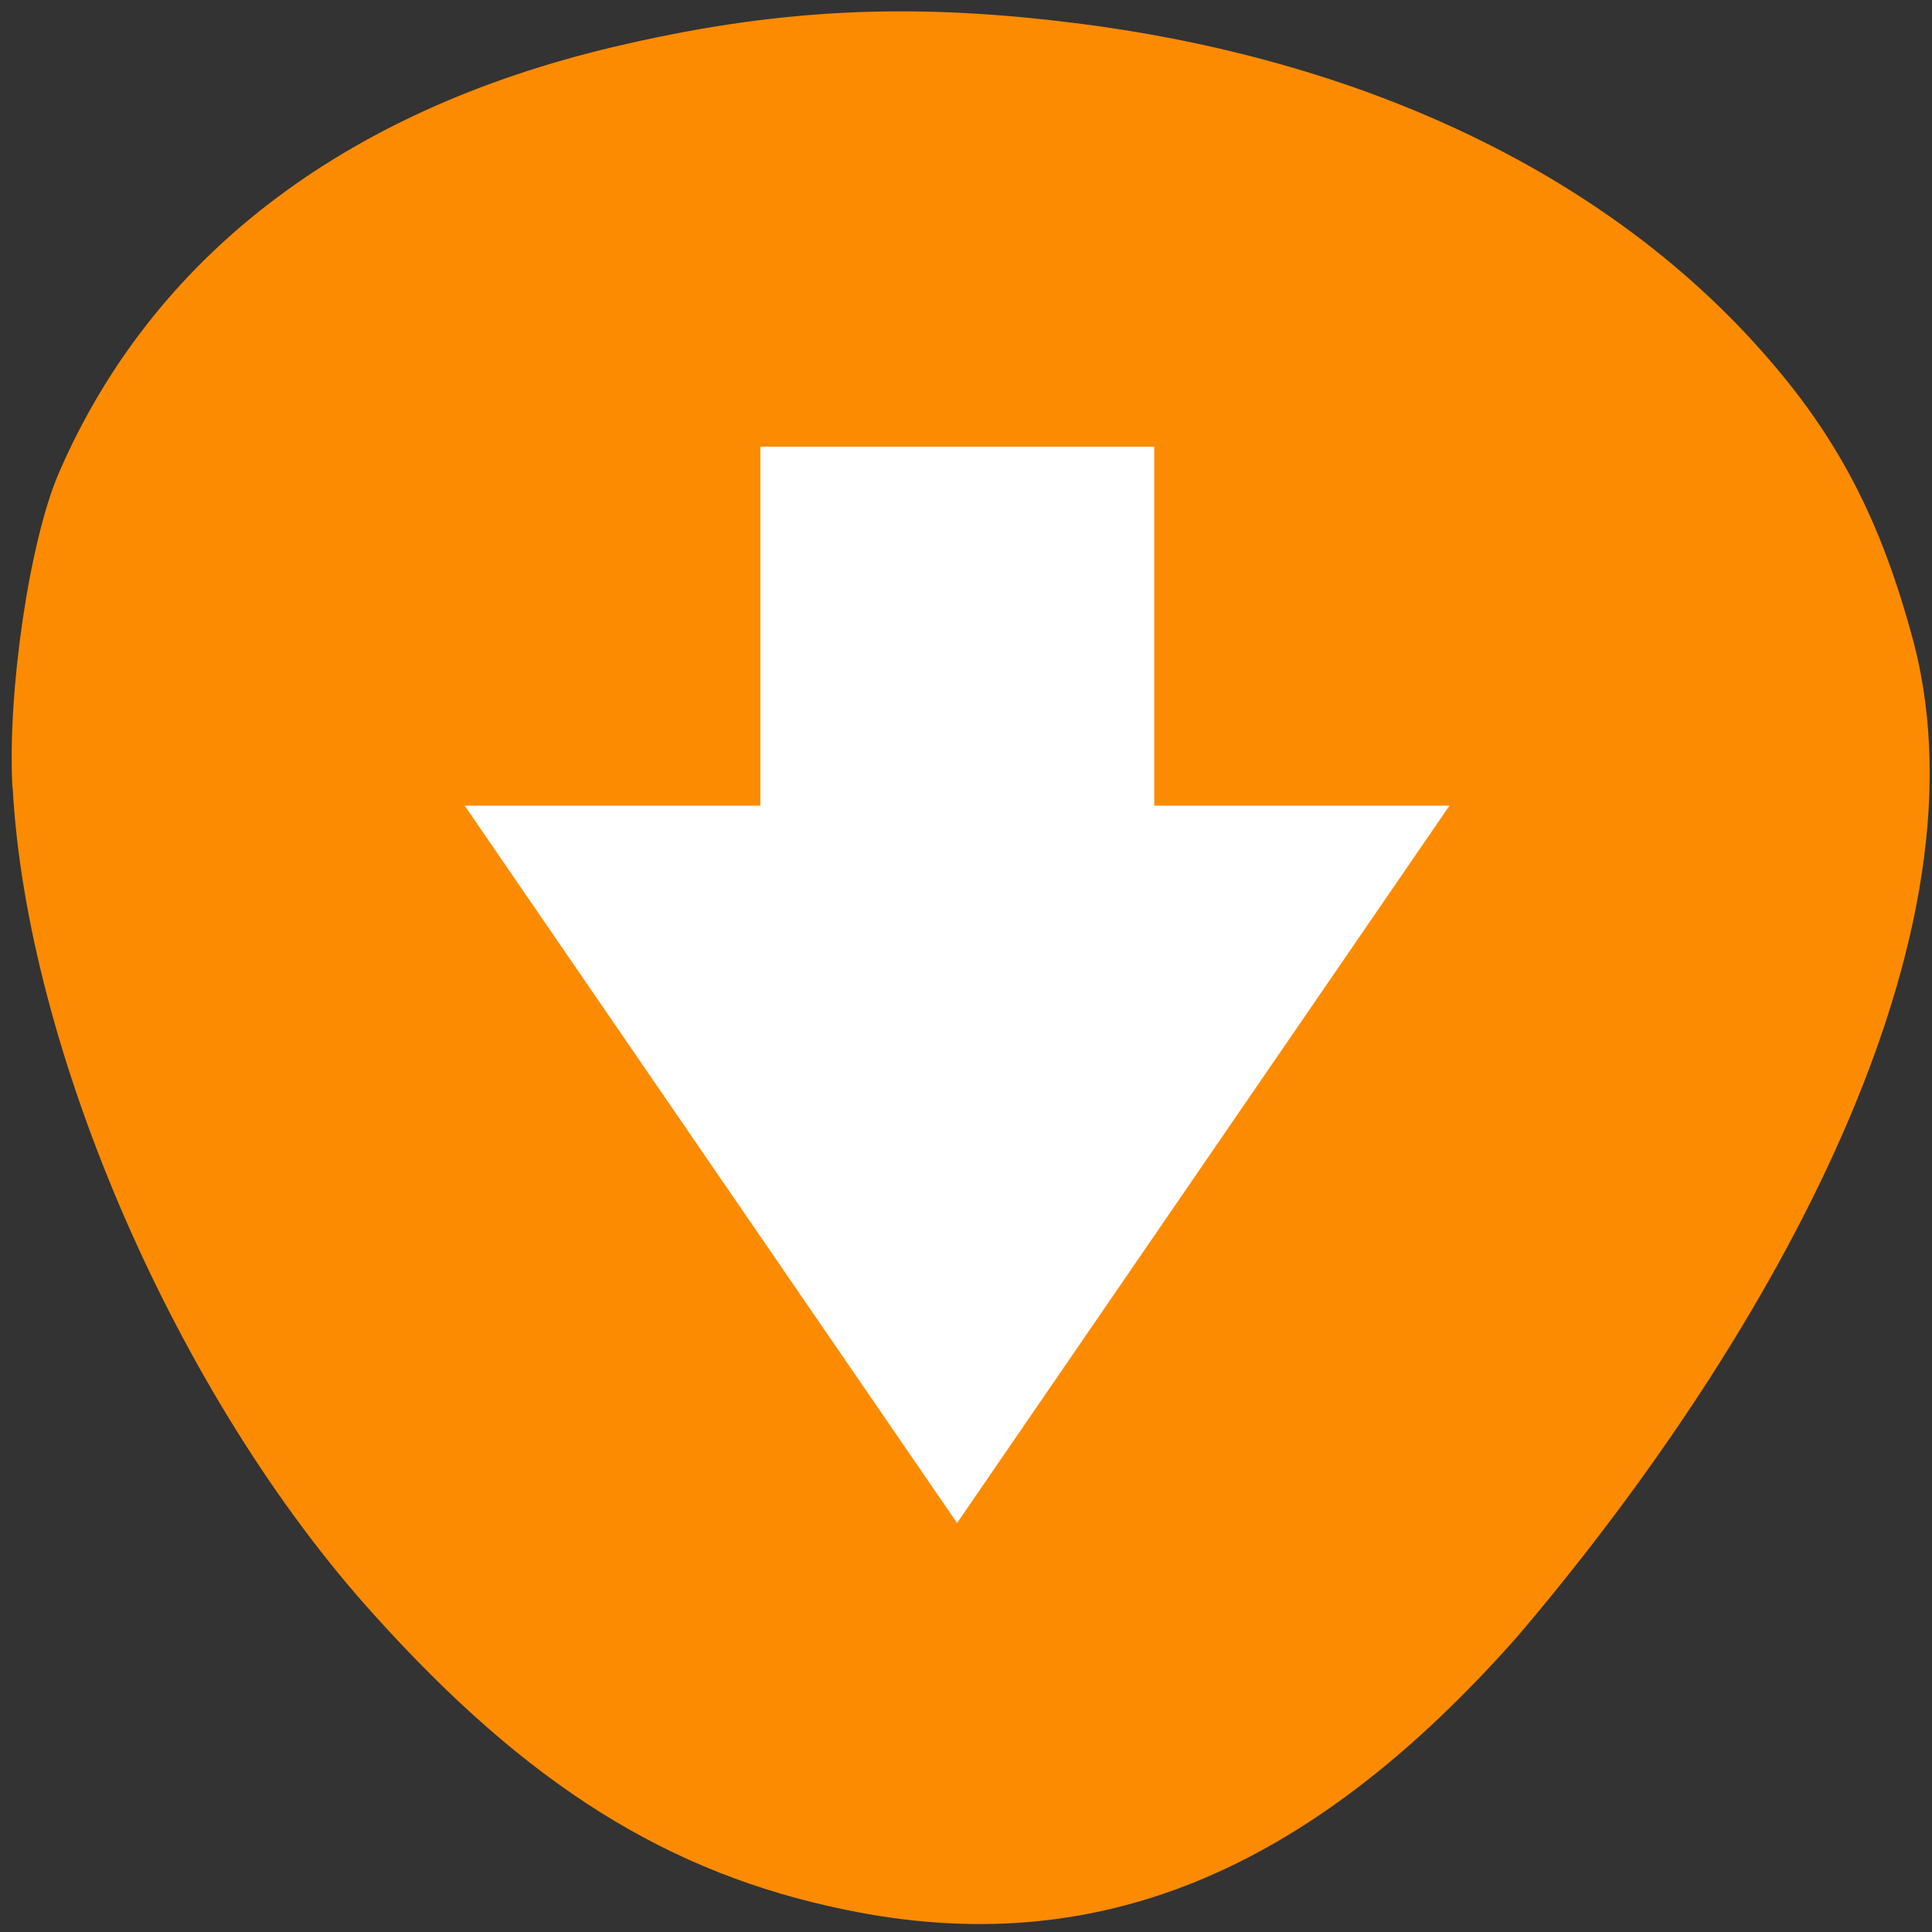 <svg xmlns="http://www.w3.org/2000/svg" viewBox="0 0 16 16"><rect x="0" y="0" width="16" height="16" fill="#333333" stroke="none"/><path d="m 0.105 6.523 c 0.117 2.176 1.367 5.05 2.984 6.84 c 1.277 1.422 2.445 2.152 3.914 2.453 c 2.059 0.426 3.824 -0.293 5.566 -2.266 c 1.965 -2.309 3.945 -5.66 3.281 -8.223 c -0.27 -1.016 -0.629 -1.711 -1.266 -2.426 c -1.305 -1.469 -3.313 -2.422 -5.723 -2.715 c -1.363 -0.168 -2.461 -0.109 -3.781 0.203 c -2.242 0.531 -3.82 1.742 -4.594 3.531 c -0.242 0.563 -0.426 1.809 -0.383 2.602" fill="#fd8b01"/><path d="m 6.297 3.699 v 2.973 h -2.449 l 4.078 5.941 l 4.078 -5.941 h -2.445 v -2.973" fill="#fff"/></svg>